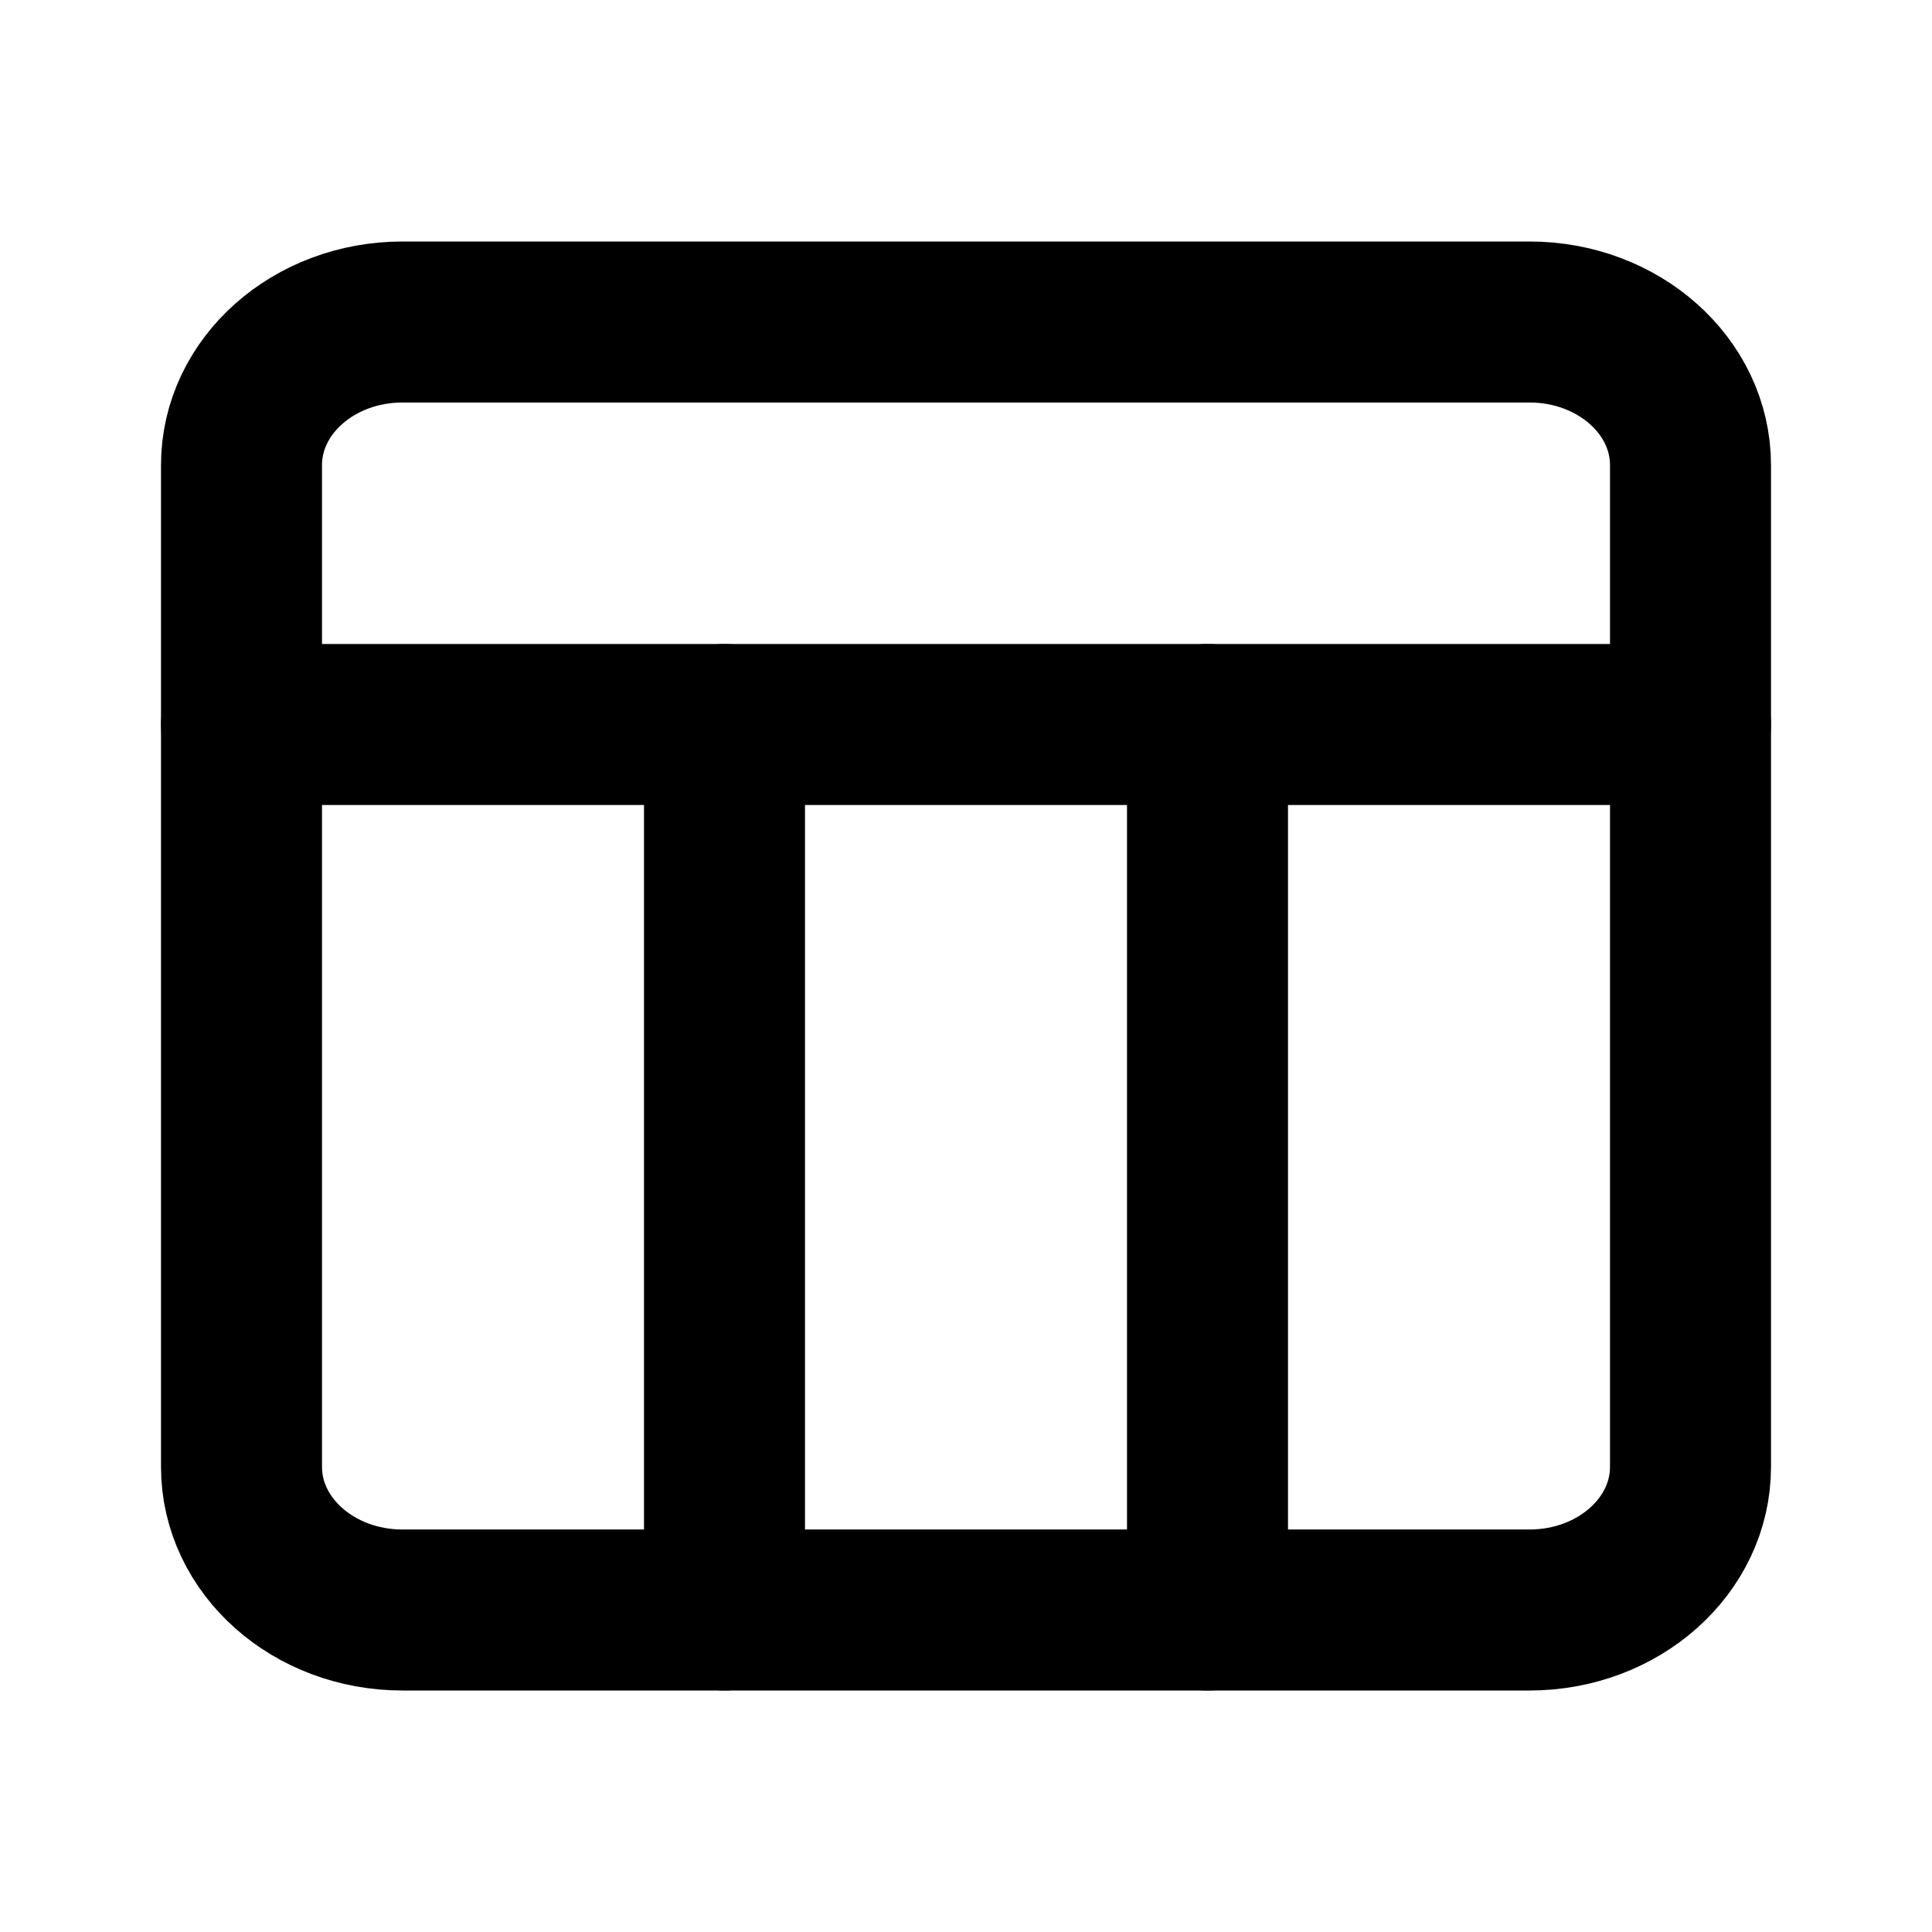 <svg xmlns="http://www.w3.org/2000/svg" width="24" height="24" viewBox="0 0 24 24" fill="none" stroke="currentColor" stroke-width="2" stroke-linecap="round" stroke-linejoin="round" class="feather feather-table-vertical">
<path d="M19 4H5C3.895 4 3 4.796 3 5.778V18.222C3 19.204 3.895 20 5 20H19C20.105 20 21 19.204 21 18.222V5.778C21 4.796 20.105 4 19 4Z"/>
<path d="M3 9H21"/>
<path d="M9 9V20"/>
<path d="M15 9V20"/>
</svg>
